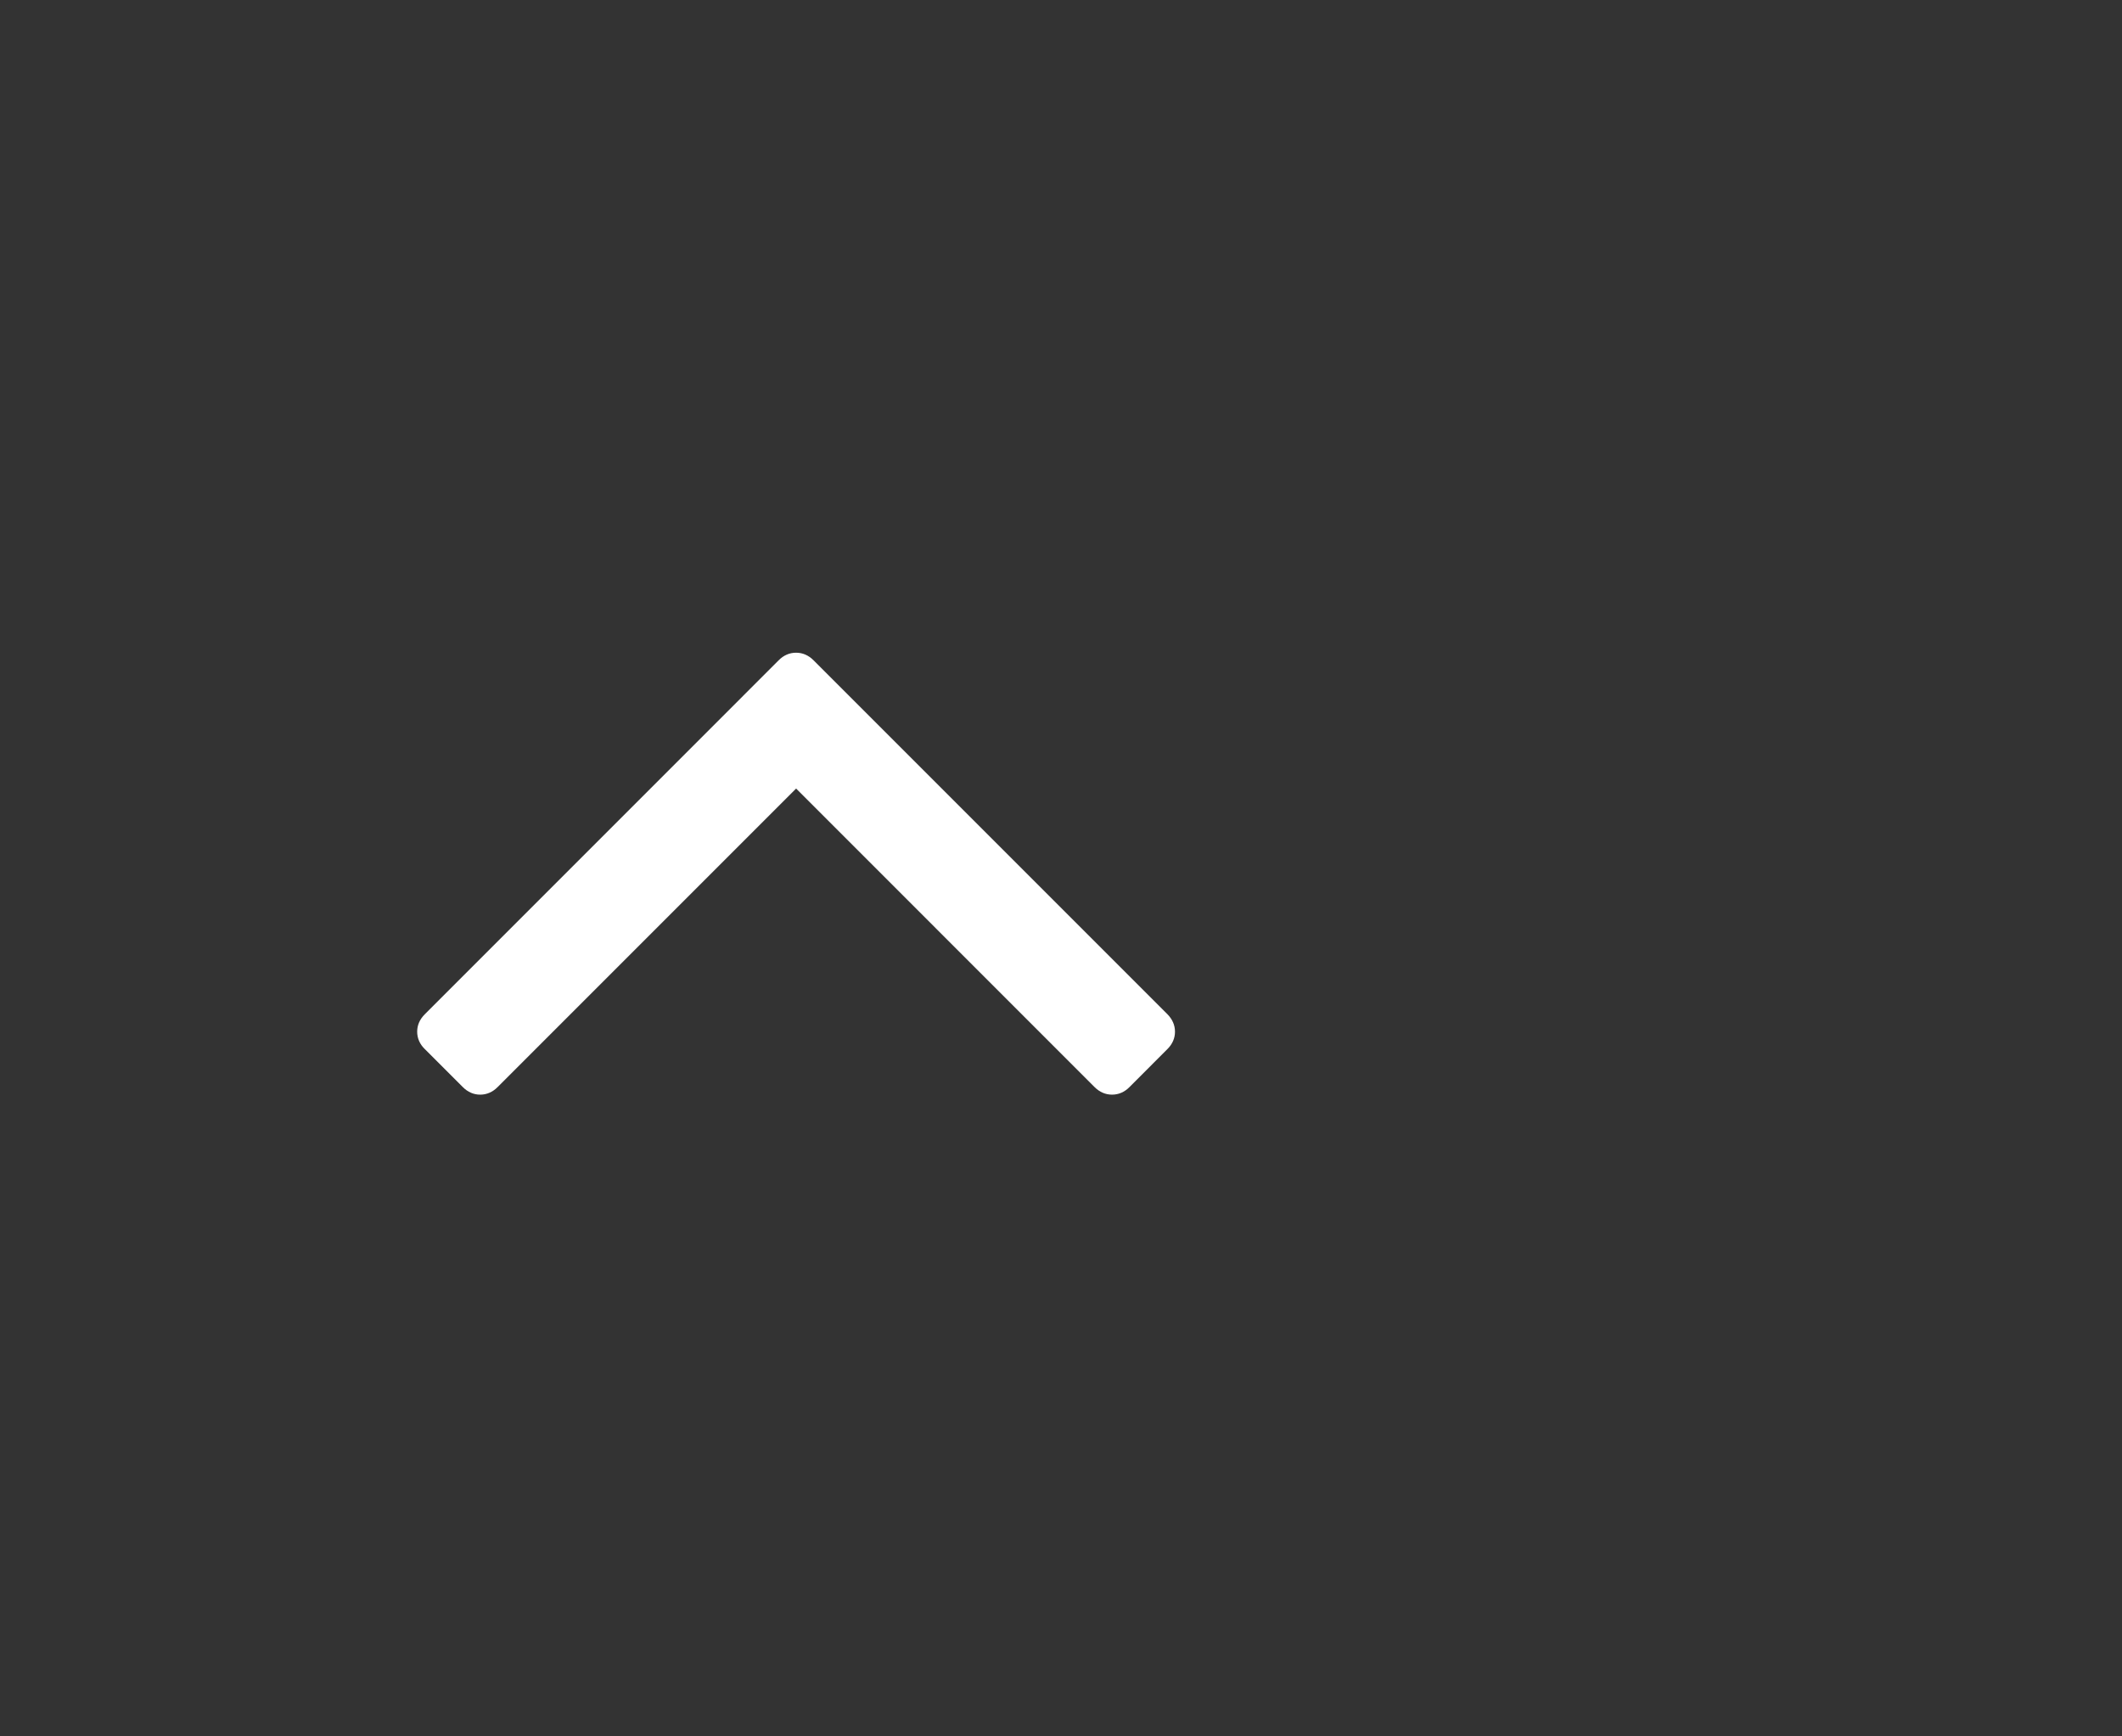 <?xml version="1.0" encoding="utf-8"?>
<!-- Generator: Adobe Illustrator 16.2.0, SVG Export Plug-In . SVG Version: 6.00 Build 0)  -->
<!DOCTYPE svg PUBLIC "-//W3C//DTD SVG 1.1//EN" "http://www.w3.org/Graphics/SVG/1.1/DTD/svg11.dtd">
<svg version="1.1" id="Capa_1" xmlns="http://www.w3.org/2000/svg" xmlns:xlink="http://www.w3.org/1999/xlink" x="0px" y="0px"
	 width="38.5px" height="31.5px" viewBox="0 0 38.5 31.5" enable-background="new 0 0 38.5 31.5" xml:space="preserve">
<rect x="0" y="0" width="38.5" height="31.5" fill="#333333" stroke="none"/>
<g>
	<path fill="#FFFFFF" d="M21.181,18.399l-6.42-6.42c-0.092-0.092-0.198-0.138-0.317-0.138c-0.12,0-0.226,0.046-0.317,0.138
		l-6.419,6.42c-0.093,0.093-0.139,0.198-0.139,0.317c0,0.118,0.046,0.226,0.139,0.316l0.688,0.688
		c0.092,0.092,0.198,0.138,0.316,0.138c0.119,0,0.226-0.046,0.317-0.138l5.415-5.415l5.415,5.416
		c0.092,0.091,0.197,0.137,0.317,0.137c0.119,0,0.226-0.046,0.316-0.137l0.688-0.689c0.092-0.091,0.138-0.198,0.138-0.316
		C21.318,18.598,21.272,18.492,21.181,18.399z"/>
</g>
</svg>
